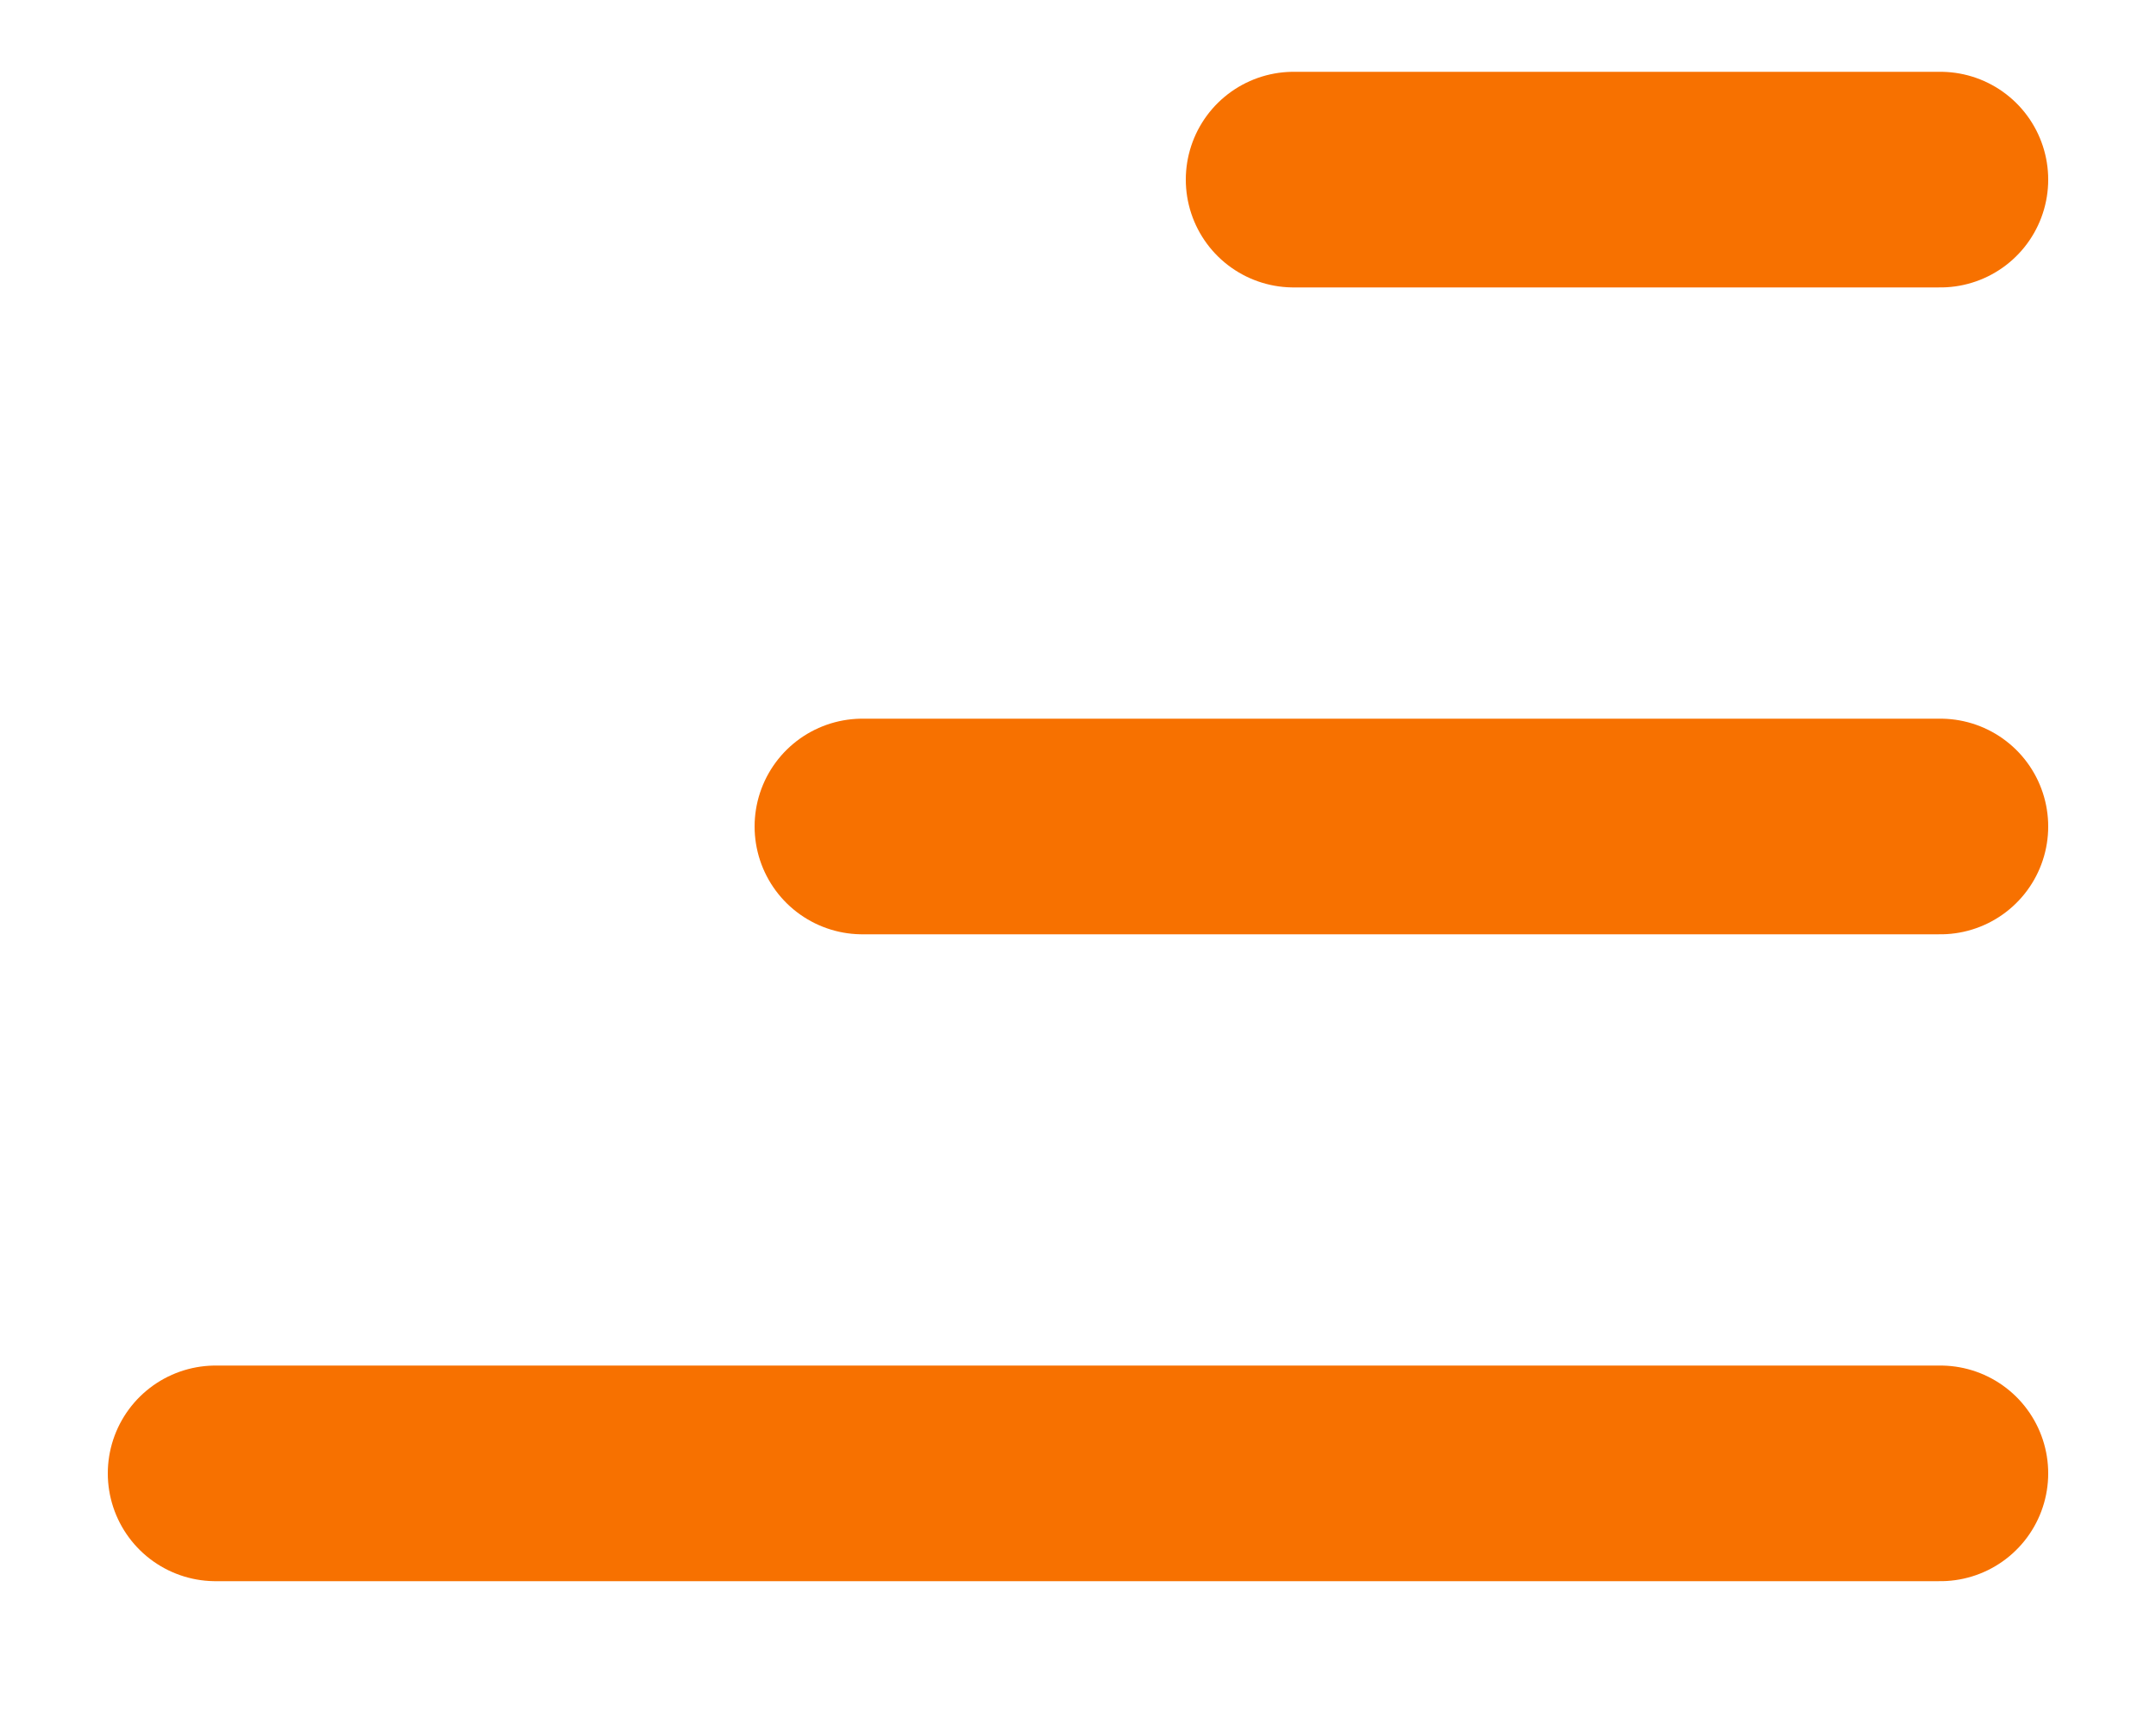 <svg width="10" height="8" viewBox="0 0 10 8" fill="none" xmlns="http://www.w3.org/2000/svg">
<path d="M1 6.833H9" stroke="#F77100" stroke-linecap="round"/>
<path d="M4 3.833H9" stroke="#F77100" stroke-linecap="round"/>
<path d="M6 0.833H9" stroke="#F77100" stroke-linecap="round"/>
</svg>
